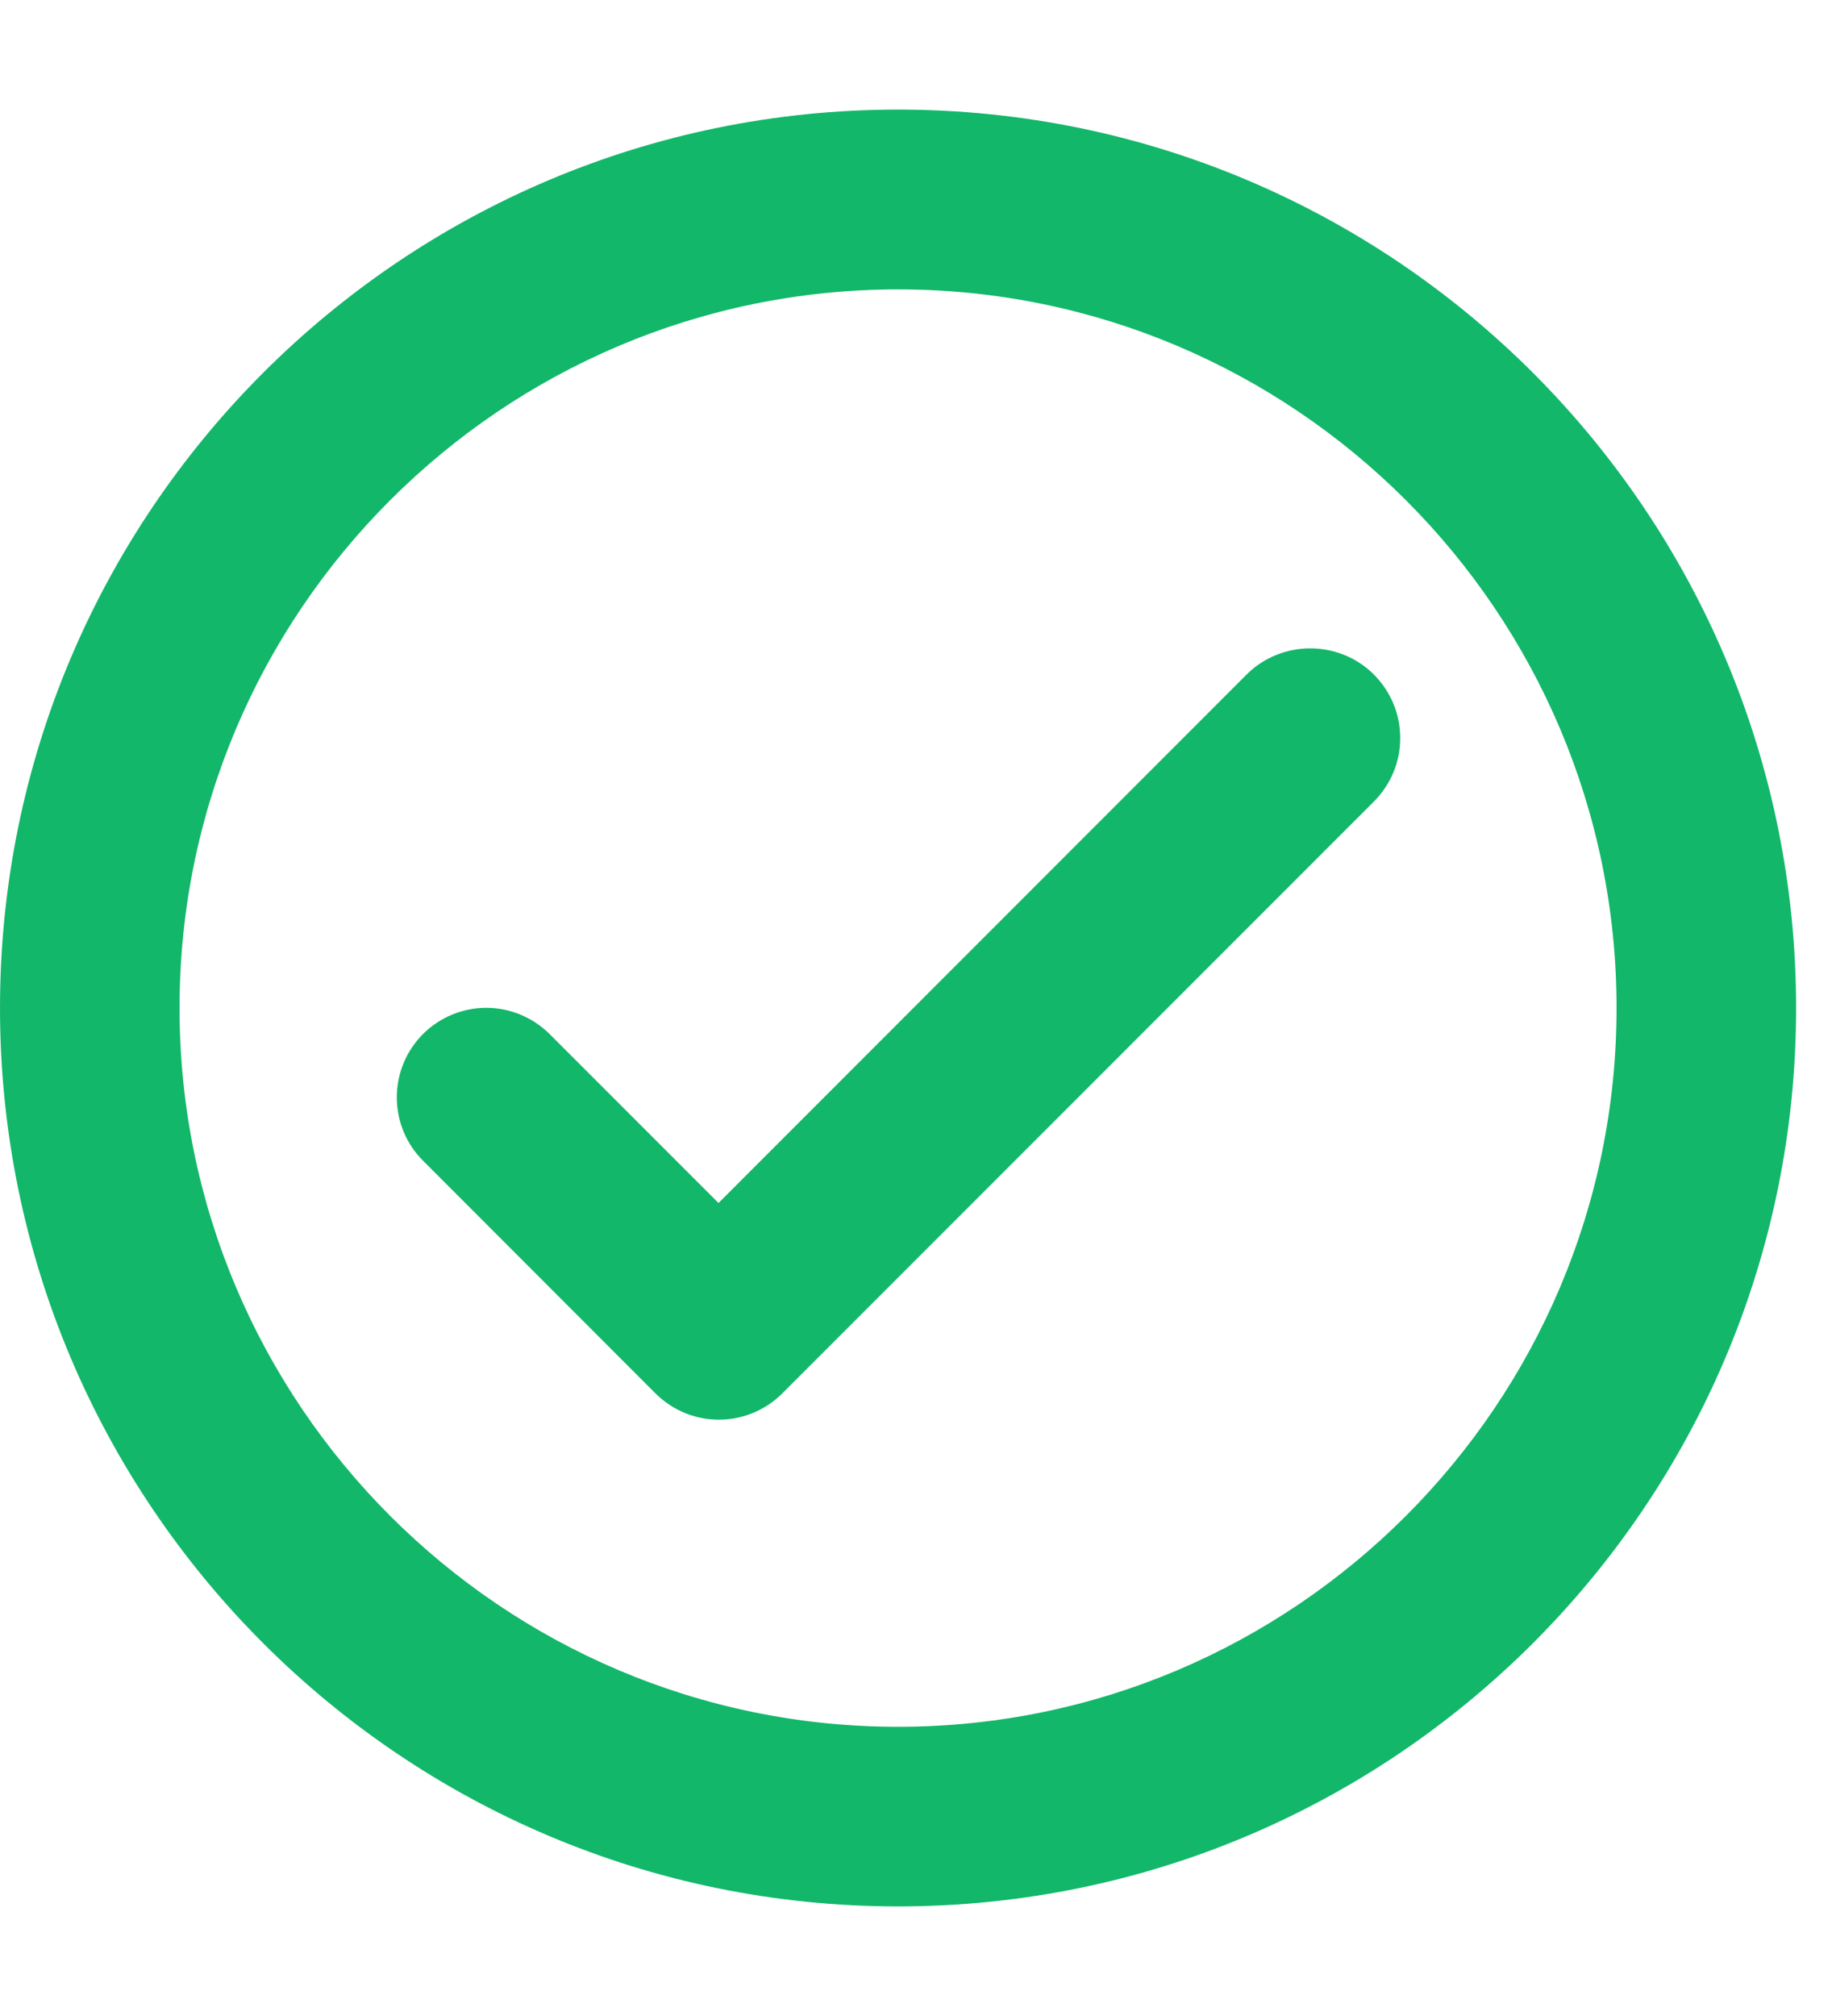 <svg width="10" height="11" viewBox="0 0 10 11" fill="none" xmlns="http://www.w3.org/2000/svg">
<path d="M4.902 0.598C2.196 0.598 0 2.794 0 5.5C0 8.206 2.196 10.402 4.902 10.402C7.608 10.402 9.804 8.206 9.804 5.5C9.804 2.794 7.608 0.598 4.902 0.598ZM4.902 9.422C2.74 9.422 0.98 7.662 0.98 5.5C0.98 3.338 2.74 1.579 4.902 1.579C7.064 1.579 8.824 3.338 8.824 5.5C8.824 7.662 7.064 9.422 4.902 9.422ZM6.804 3.681L3.922 6.564L3 5.642C2.908 5.551 2.784 5.499 2.654 5.499C2.525 5.499 2.4 5.551 2.309 5.642C2.217 5.734 2.166 5.858 2.166 5.988C2.166 6.117 2.217 6.242 2.309 6.333L3.578 7.603C3.77 7.794 4.078 7.794 4.27 7.603L7.5 4.373C7.545 4.327 7.582 4.273 7.606 4.214C7.631 4.155 7.643 4.091 7.643 4.027C7.643 3.963 7.631 3.899 7.606 3.84C7.582 3.781 7.545 3.727 7.5 3.681C7.309 3.49 6.995 3.49 6.804 3.681Z" fill="#12B76A"/>
</svg>
